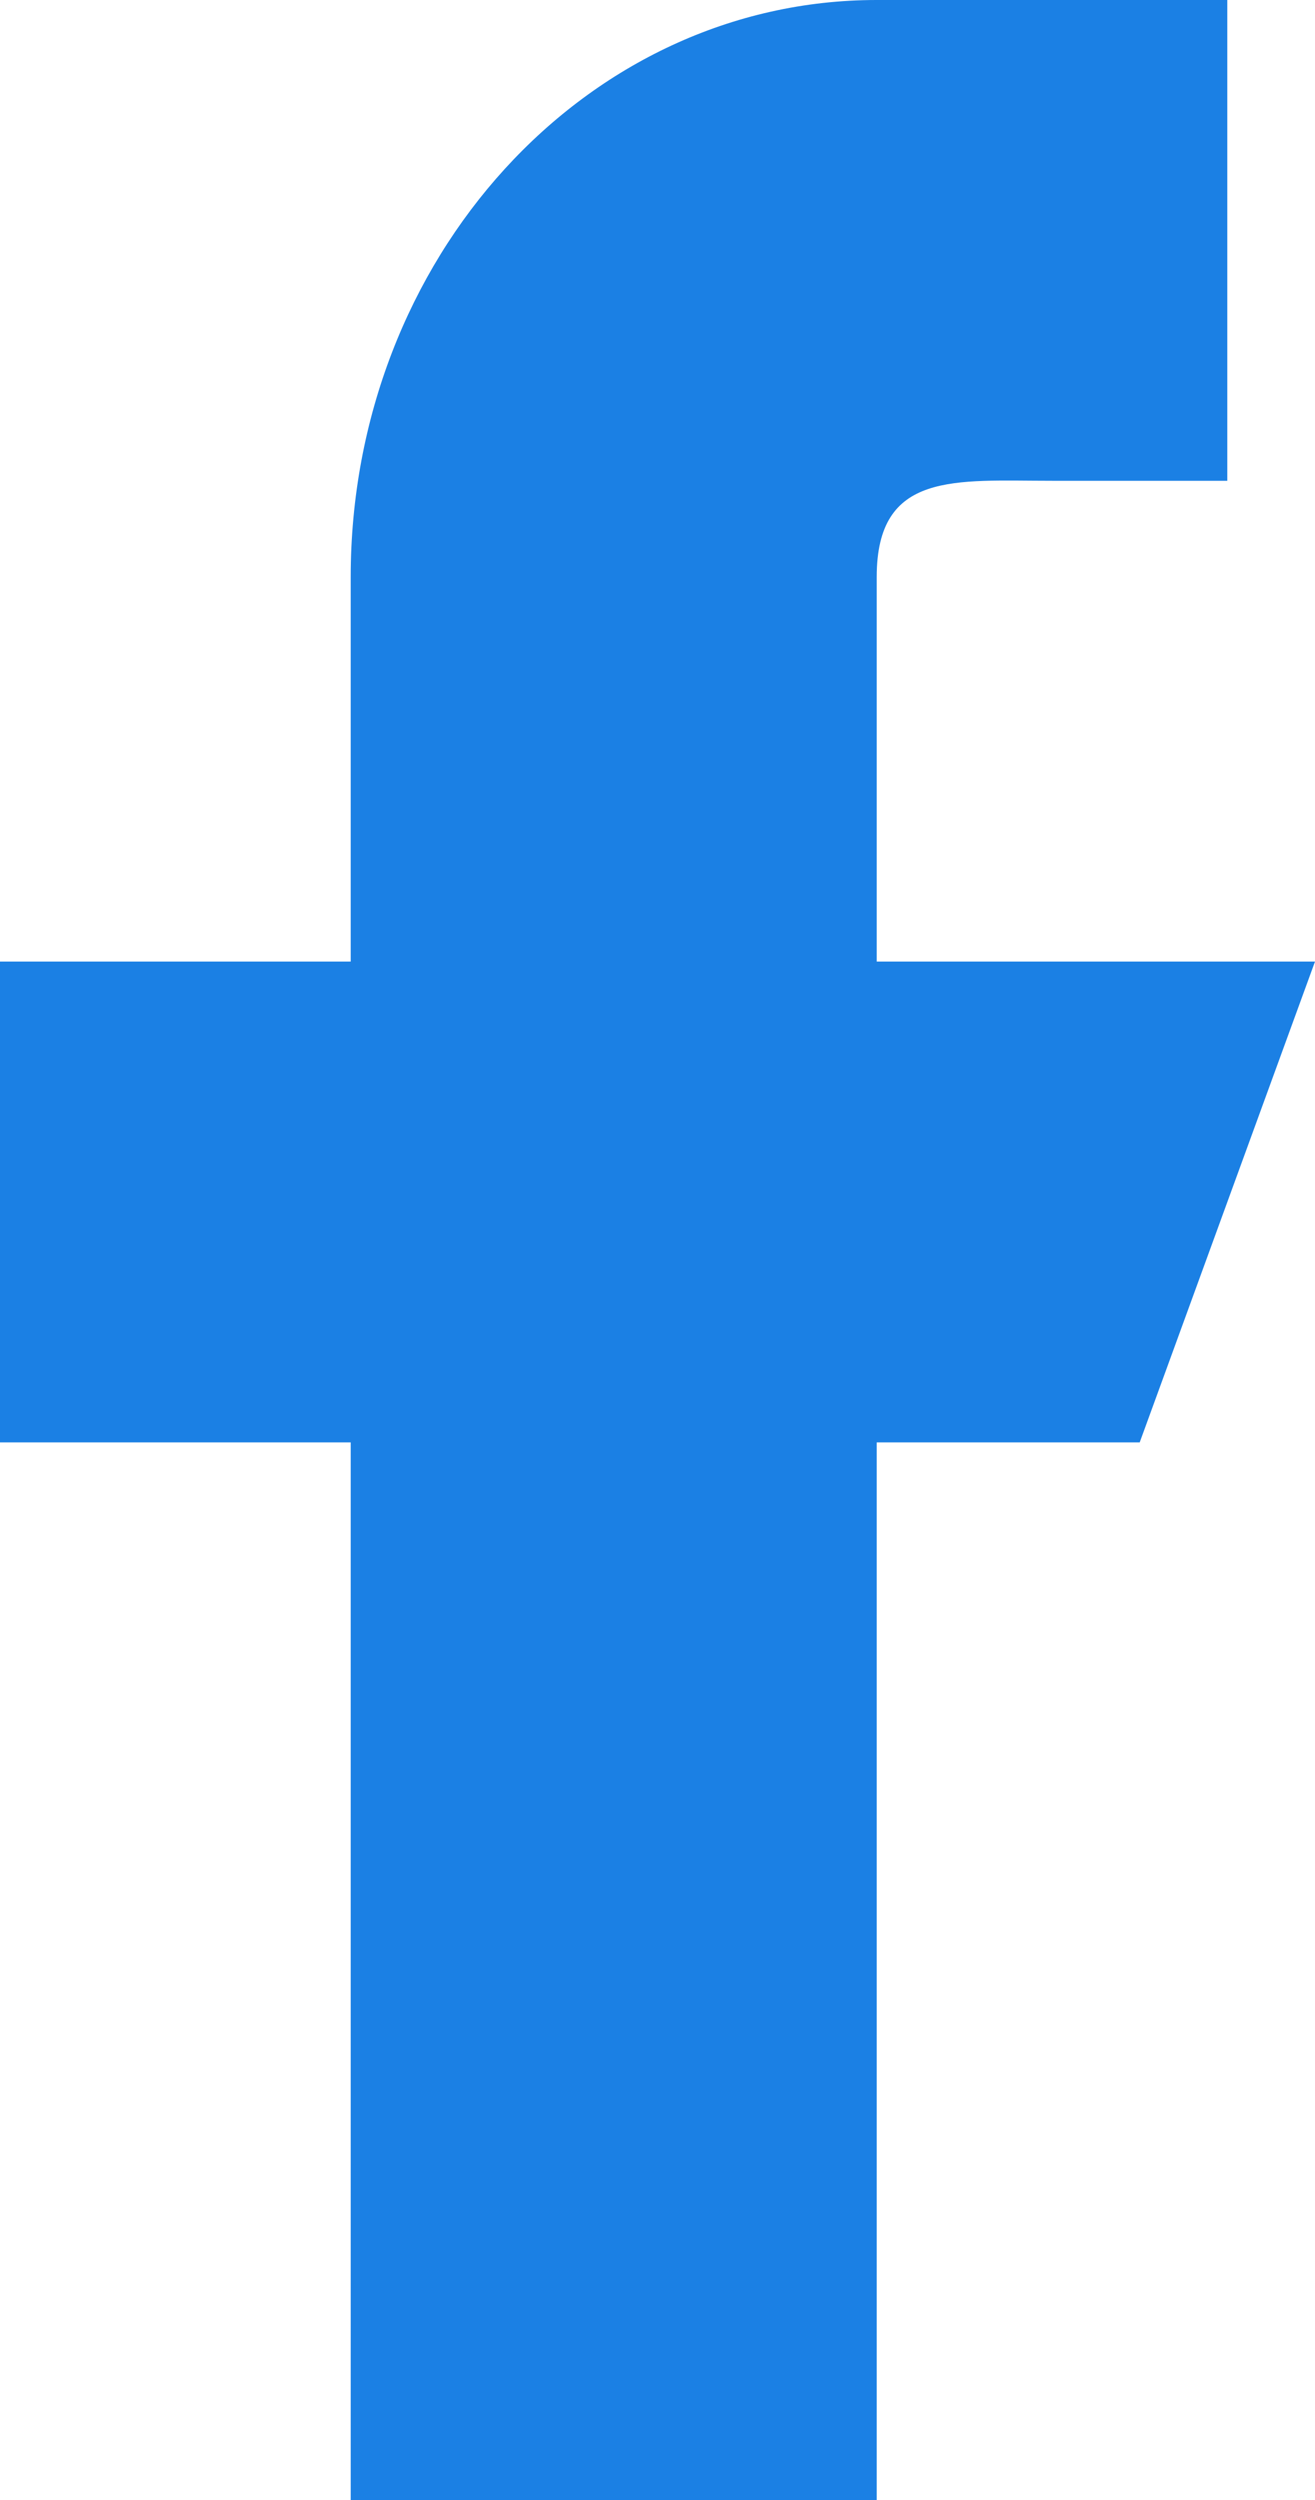 <svg width="10" height="19" viewBox="0 0 10 19" fill="none" xmlns="http://www.w3.org/2000/svg">
<path d="M10 7.308H6.667V4.385C6.667 3.578 7.264 3.654 8 3.654H9.333V0H6.667C4.457 0 2.667 1.963 2.667 4.385V7.308H0V10.962H2.667V19H6.667V10.962H8.667L10 7.308Z" fill="#1B80E4"/>
</svg>
